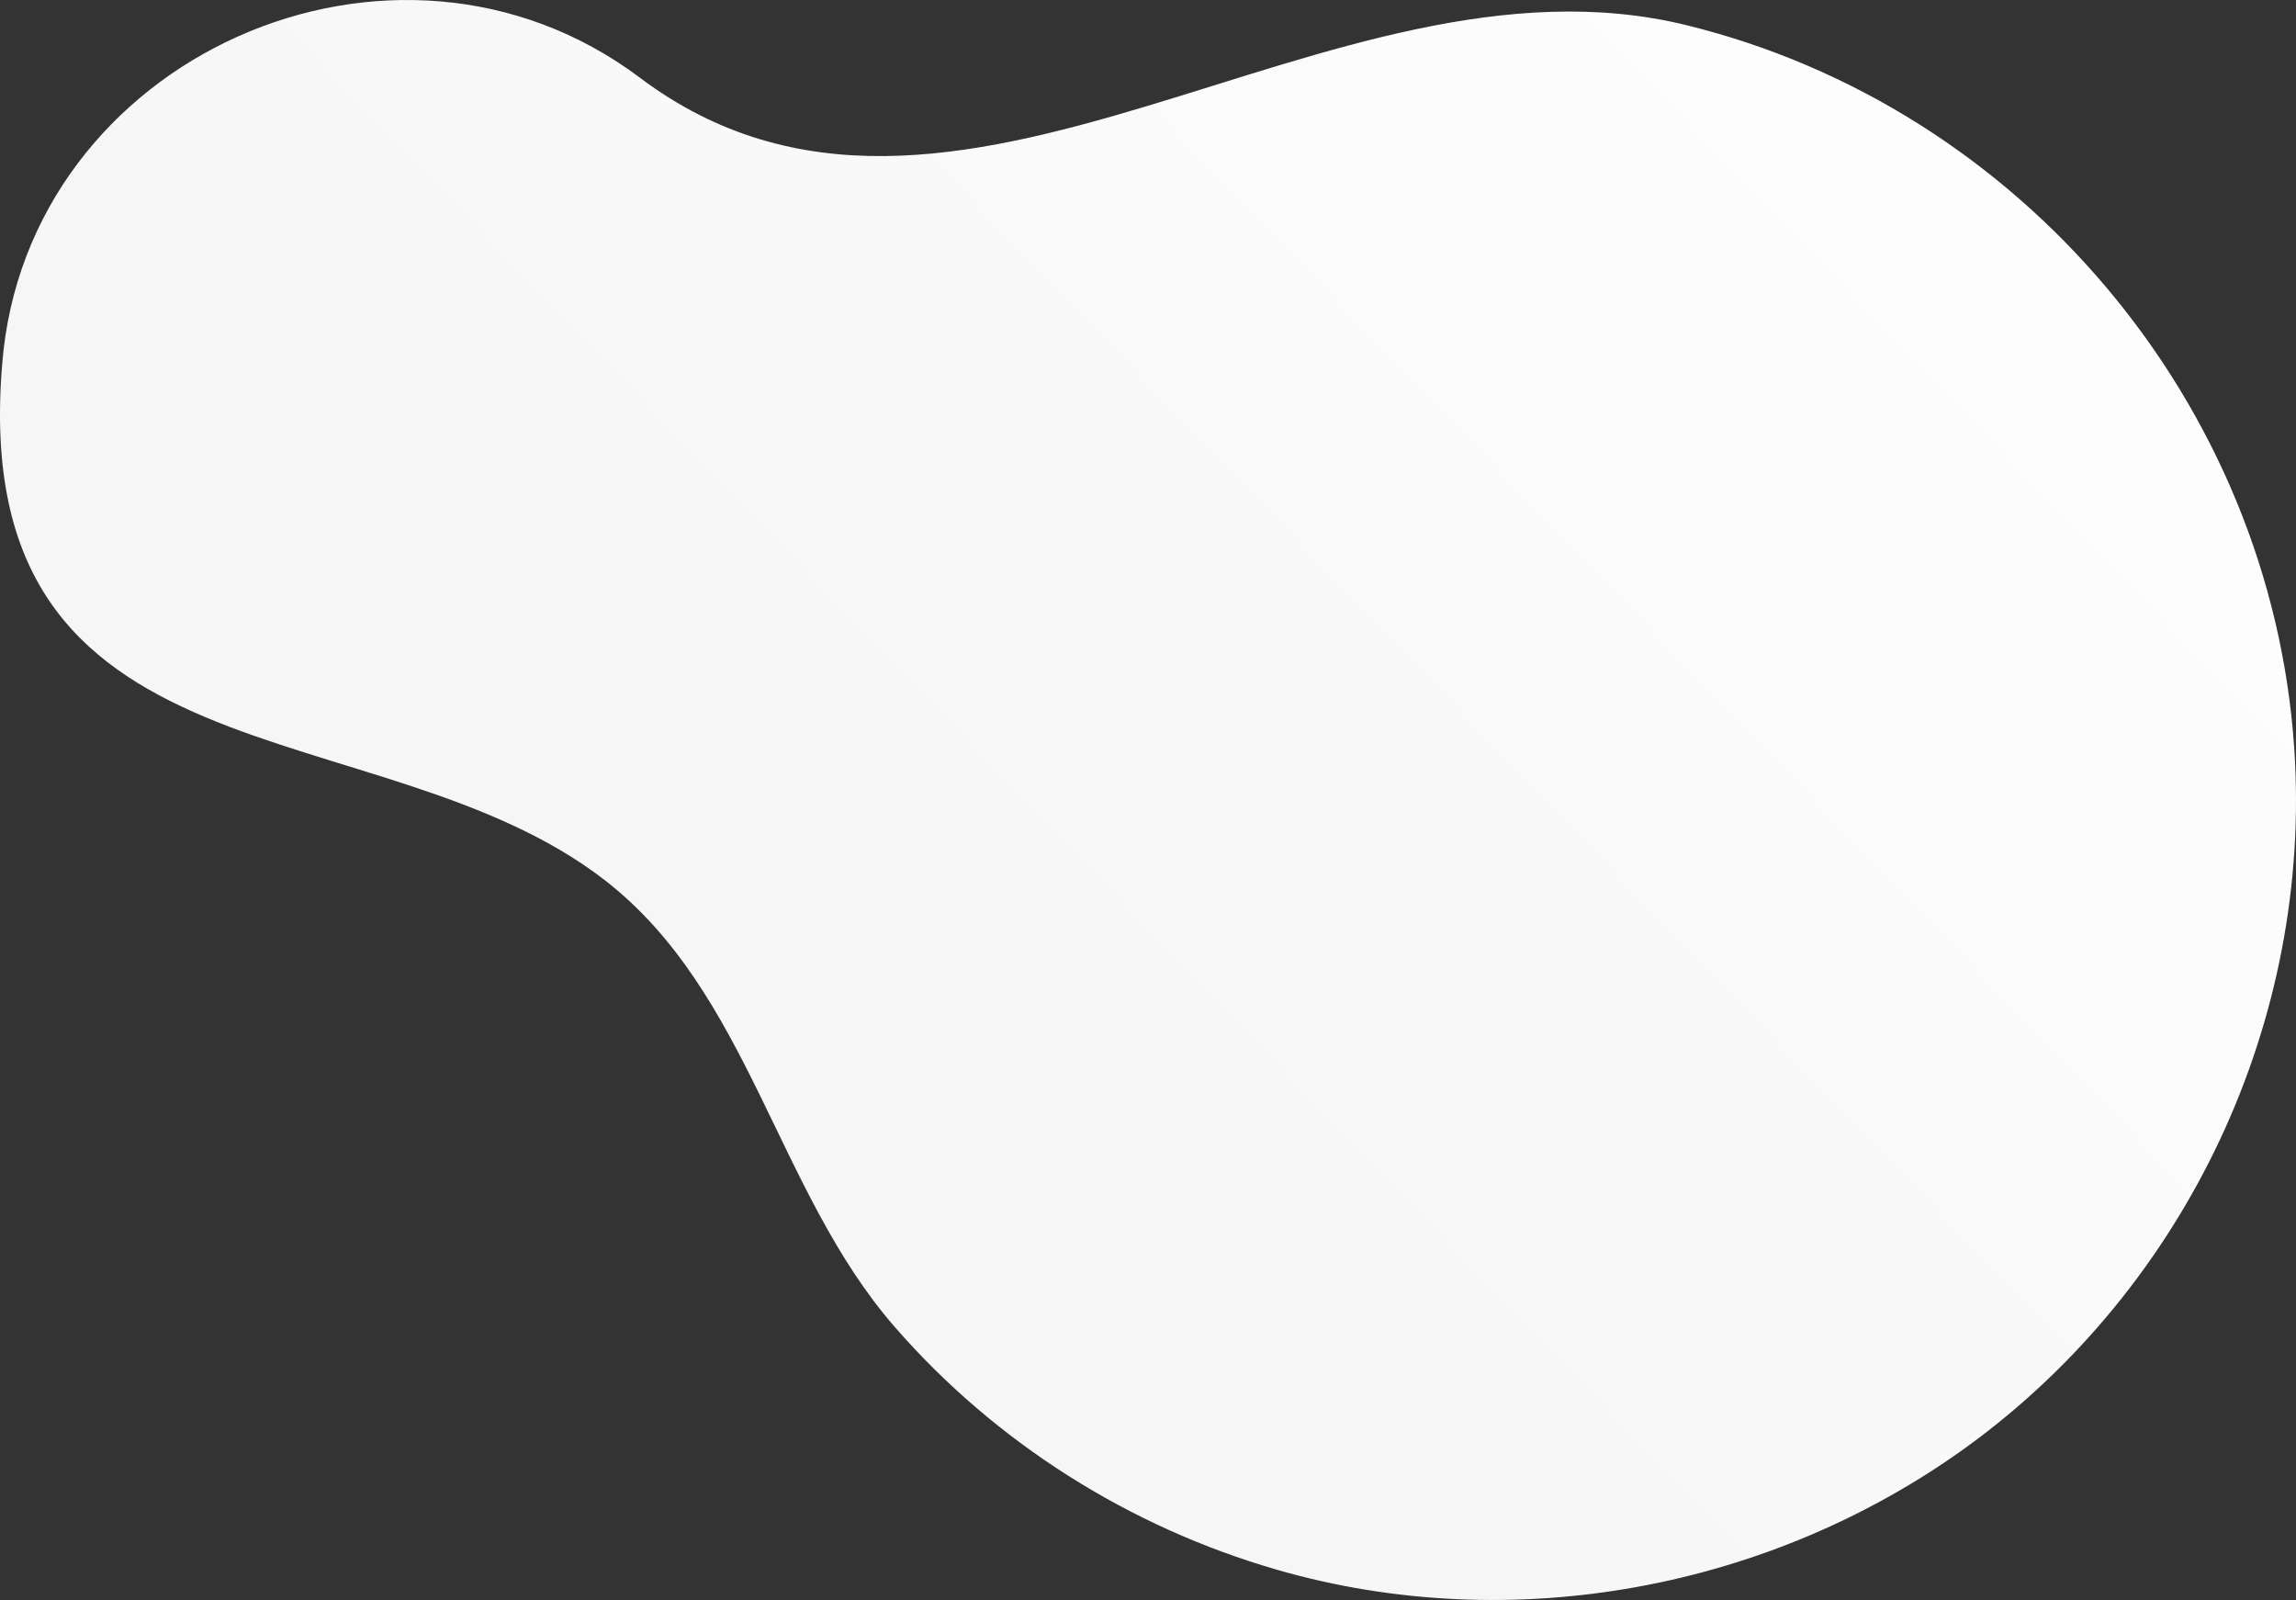 <?xml version="1.0" encoding="utf-8"?>
<!-- Generator: Adobe Illustrator 16.0.0, SVG Export Plug-In . SVG Version: 6.00 Build 0)  -->
<!DOCTYPE svg PUBLIC "-//W3C//DTD SVG 1.1//EN" "http://www.w3.org/Graphics/SVG/1.1/DTD/svg11.dtd">
<svg version="1.1" id="Objects" xmlns="http://www.w3.org/2000/svg" xmlns:xlink="http://www.w3.org/1999/xlink" x="0px" y="0px"
	 width="1050px" height="731.635px" viewBox="0 0 1050 731.635" enable-background="new 0 0 1050 731.635" xml:space="preserve">
<rect x="0" y="0" width="1050" height="731.635" fill="#333333" stroke="none"/>
<linearGradient id="SVGID_1_" gradientUnits="userSpaceOnUse" x1="939.722" y1="-82.768" x2="375.654" y2="456.586">
	<stop  offset="0" style="stop-color:#FFFFFF"/>
	<stop  offset="1" style="stop-color:#F6F6F6"/>
</linearGradient>
<path fill="url(#SVGID_1_)" d="M292.709,35.595c142.689,107.119,314.9-64.347,478.669-24.053
	c152.946,37.619,267.042,173.034,277.791,330.224c8.521,124.717-48.984,246.495-149.299,319.547
	c-90.118,65.412-208.475,87.48-315.868,56.5c-67.455-19.469-128.658-58.045-174.812-111.021
	c-54.215-62.238-66.459-153.119-132.712-204.389C172.67,322.053-15.365,362.559,1.002,166.476
	C12.035,25.893,180.456-48.882,292.709,35.595C354.726,82.151,278.854,25.175,292.709,35.595z"/>
</svg>

